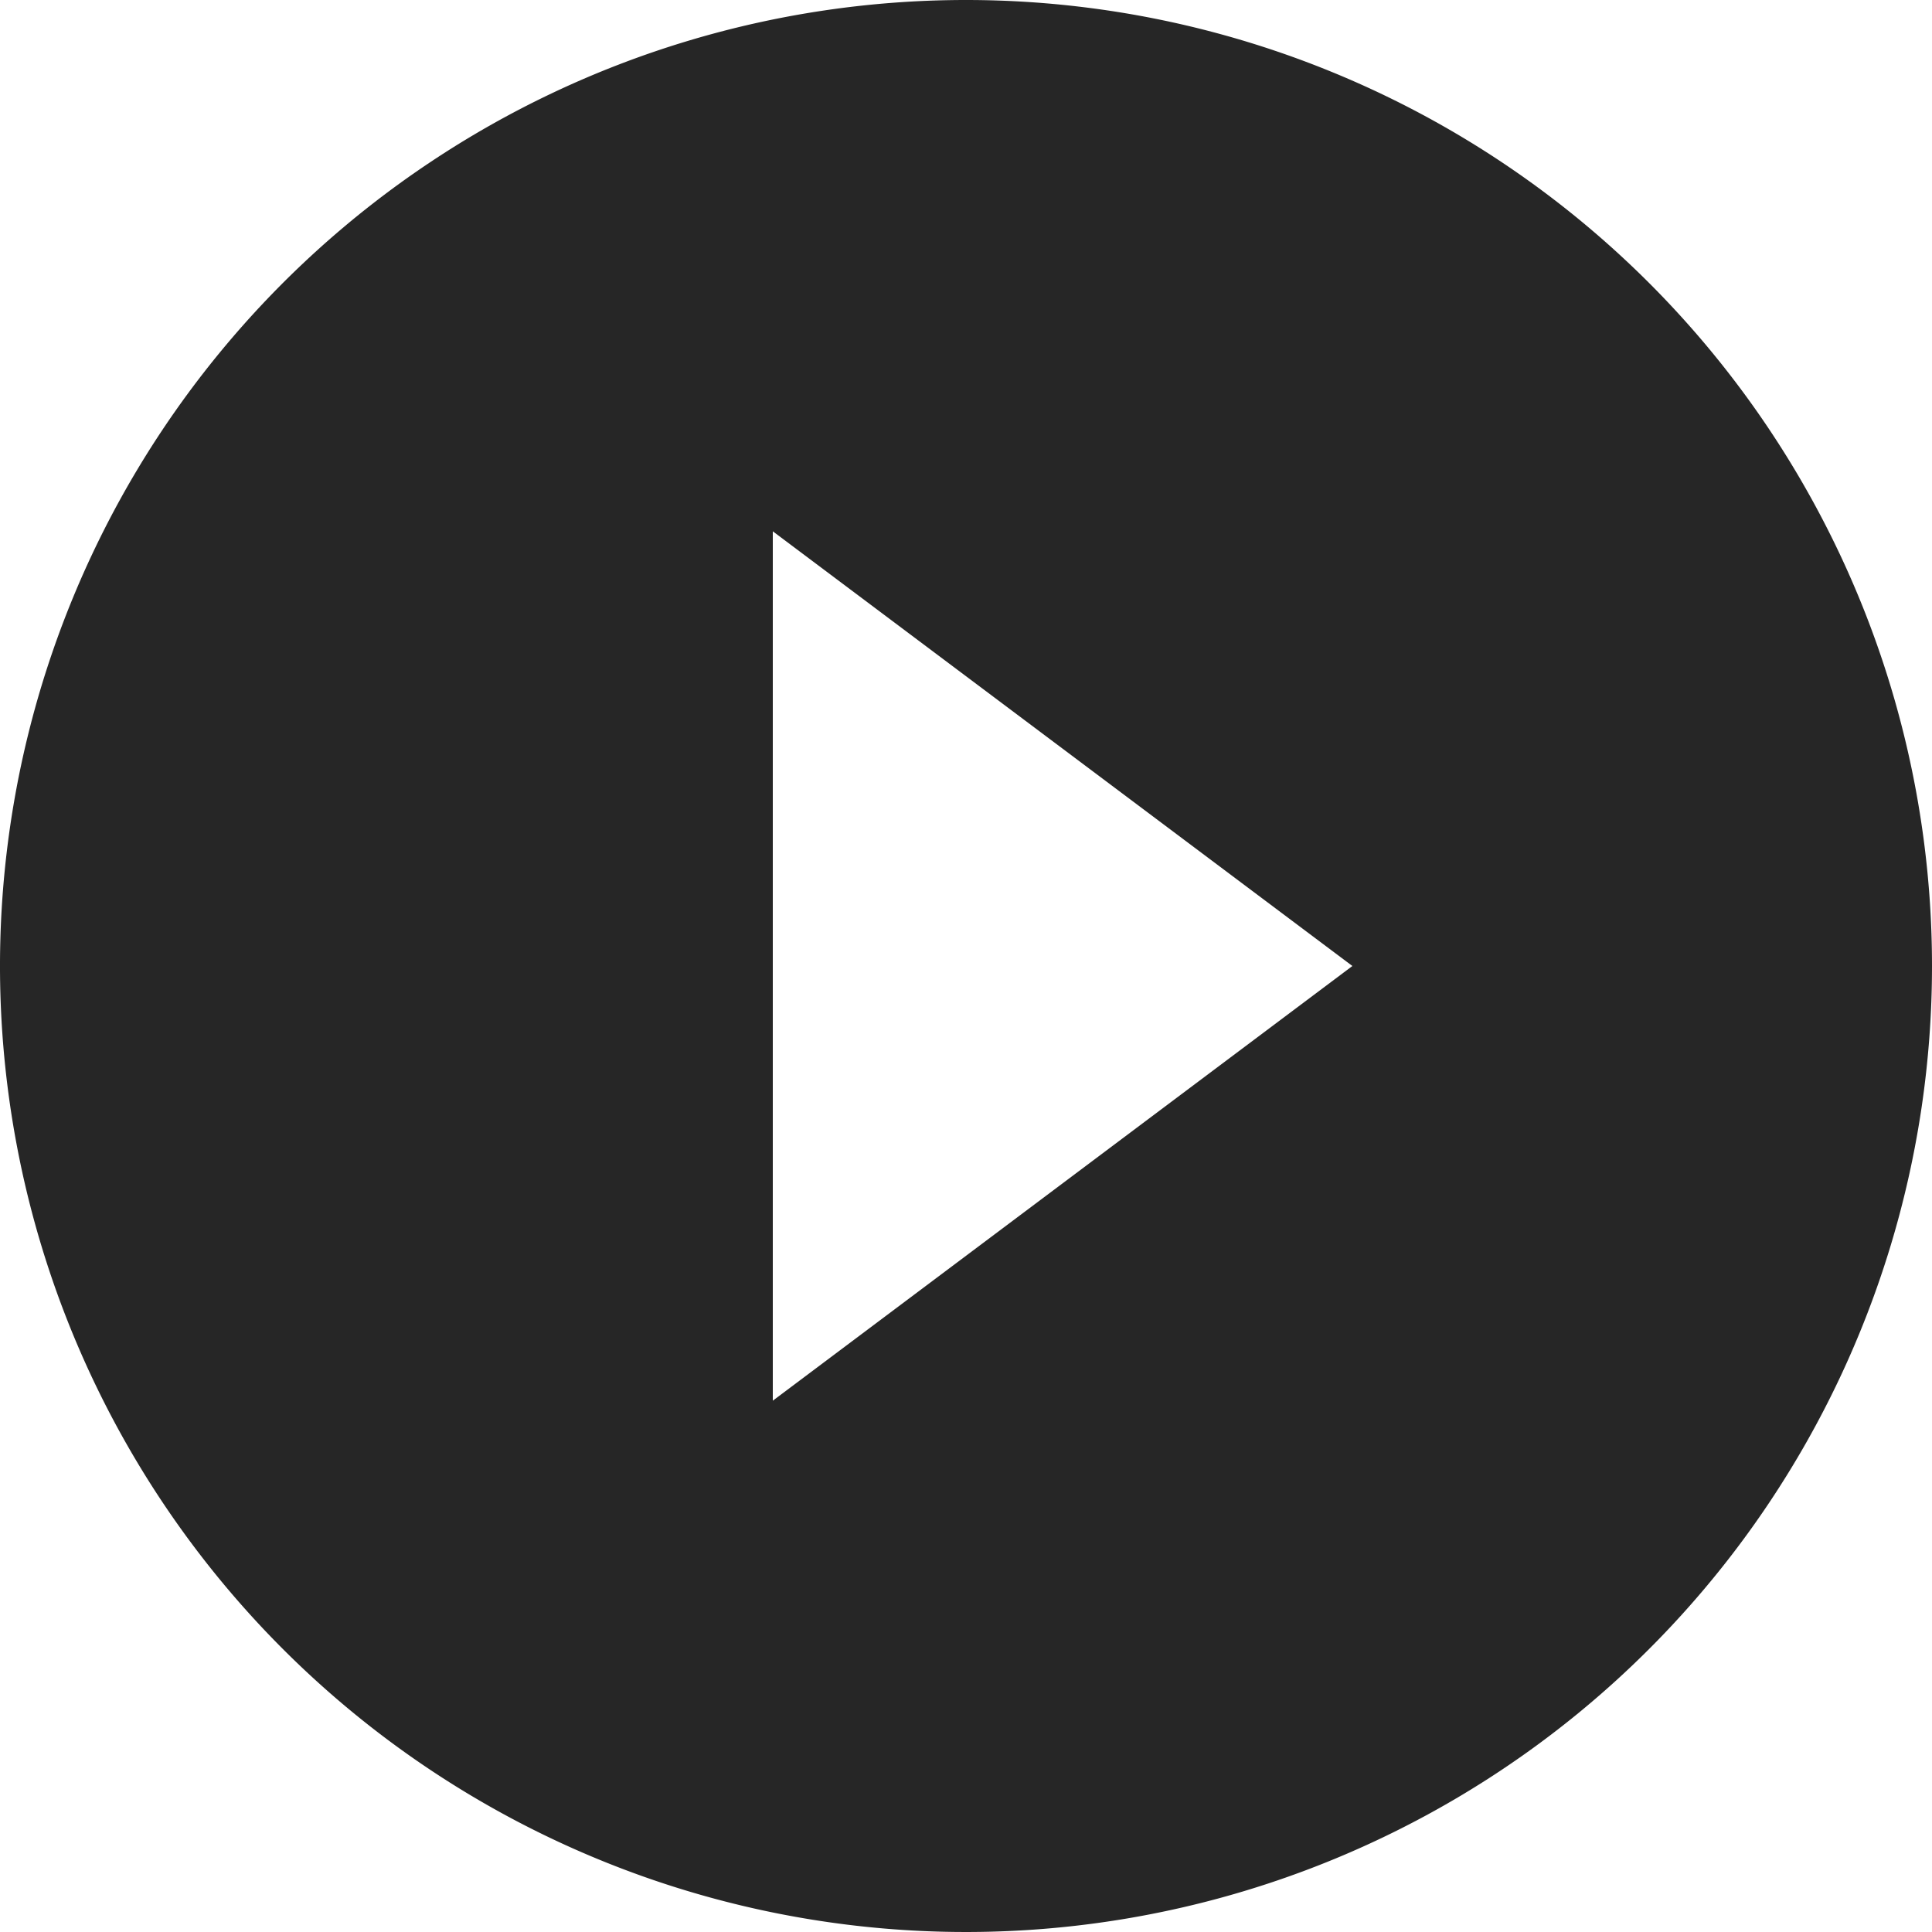 <svg xmlns="http://www.w3.org/2000/svg" width="20" height="20" viewBox="0 0 20 20">
    <defs>
        <style>
            .cls-1{fill:#262626}
        </style>
    </defs>
    <g id="ic_play_circle_filled_24px" transform="translate(-346 -413)">
        <path id="ic_play_circle_filled_24px-2" d="M12 2a10 10 0 1 0 10 10A10 10 0 0 0 12 2zm-2 14.5v-9l6 4.5z" class="cls-1" data-name="ic_play_circle_filled_24px" transform="translate(344 411)"/>
    </g>
</svg>
